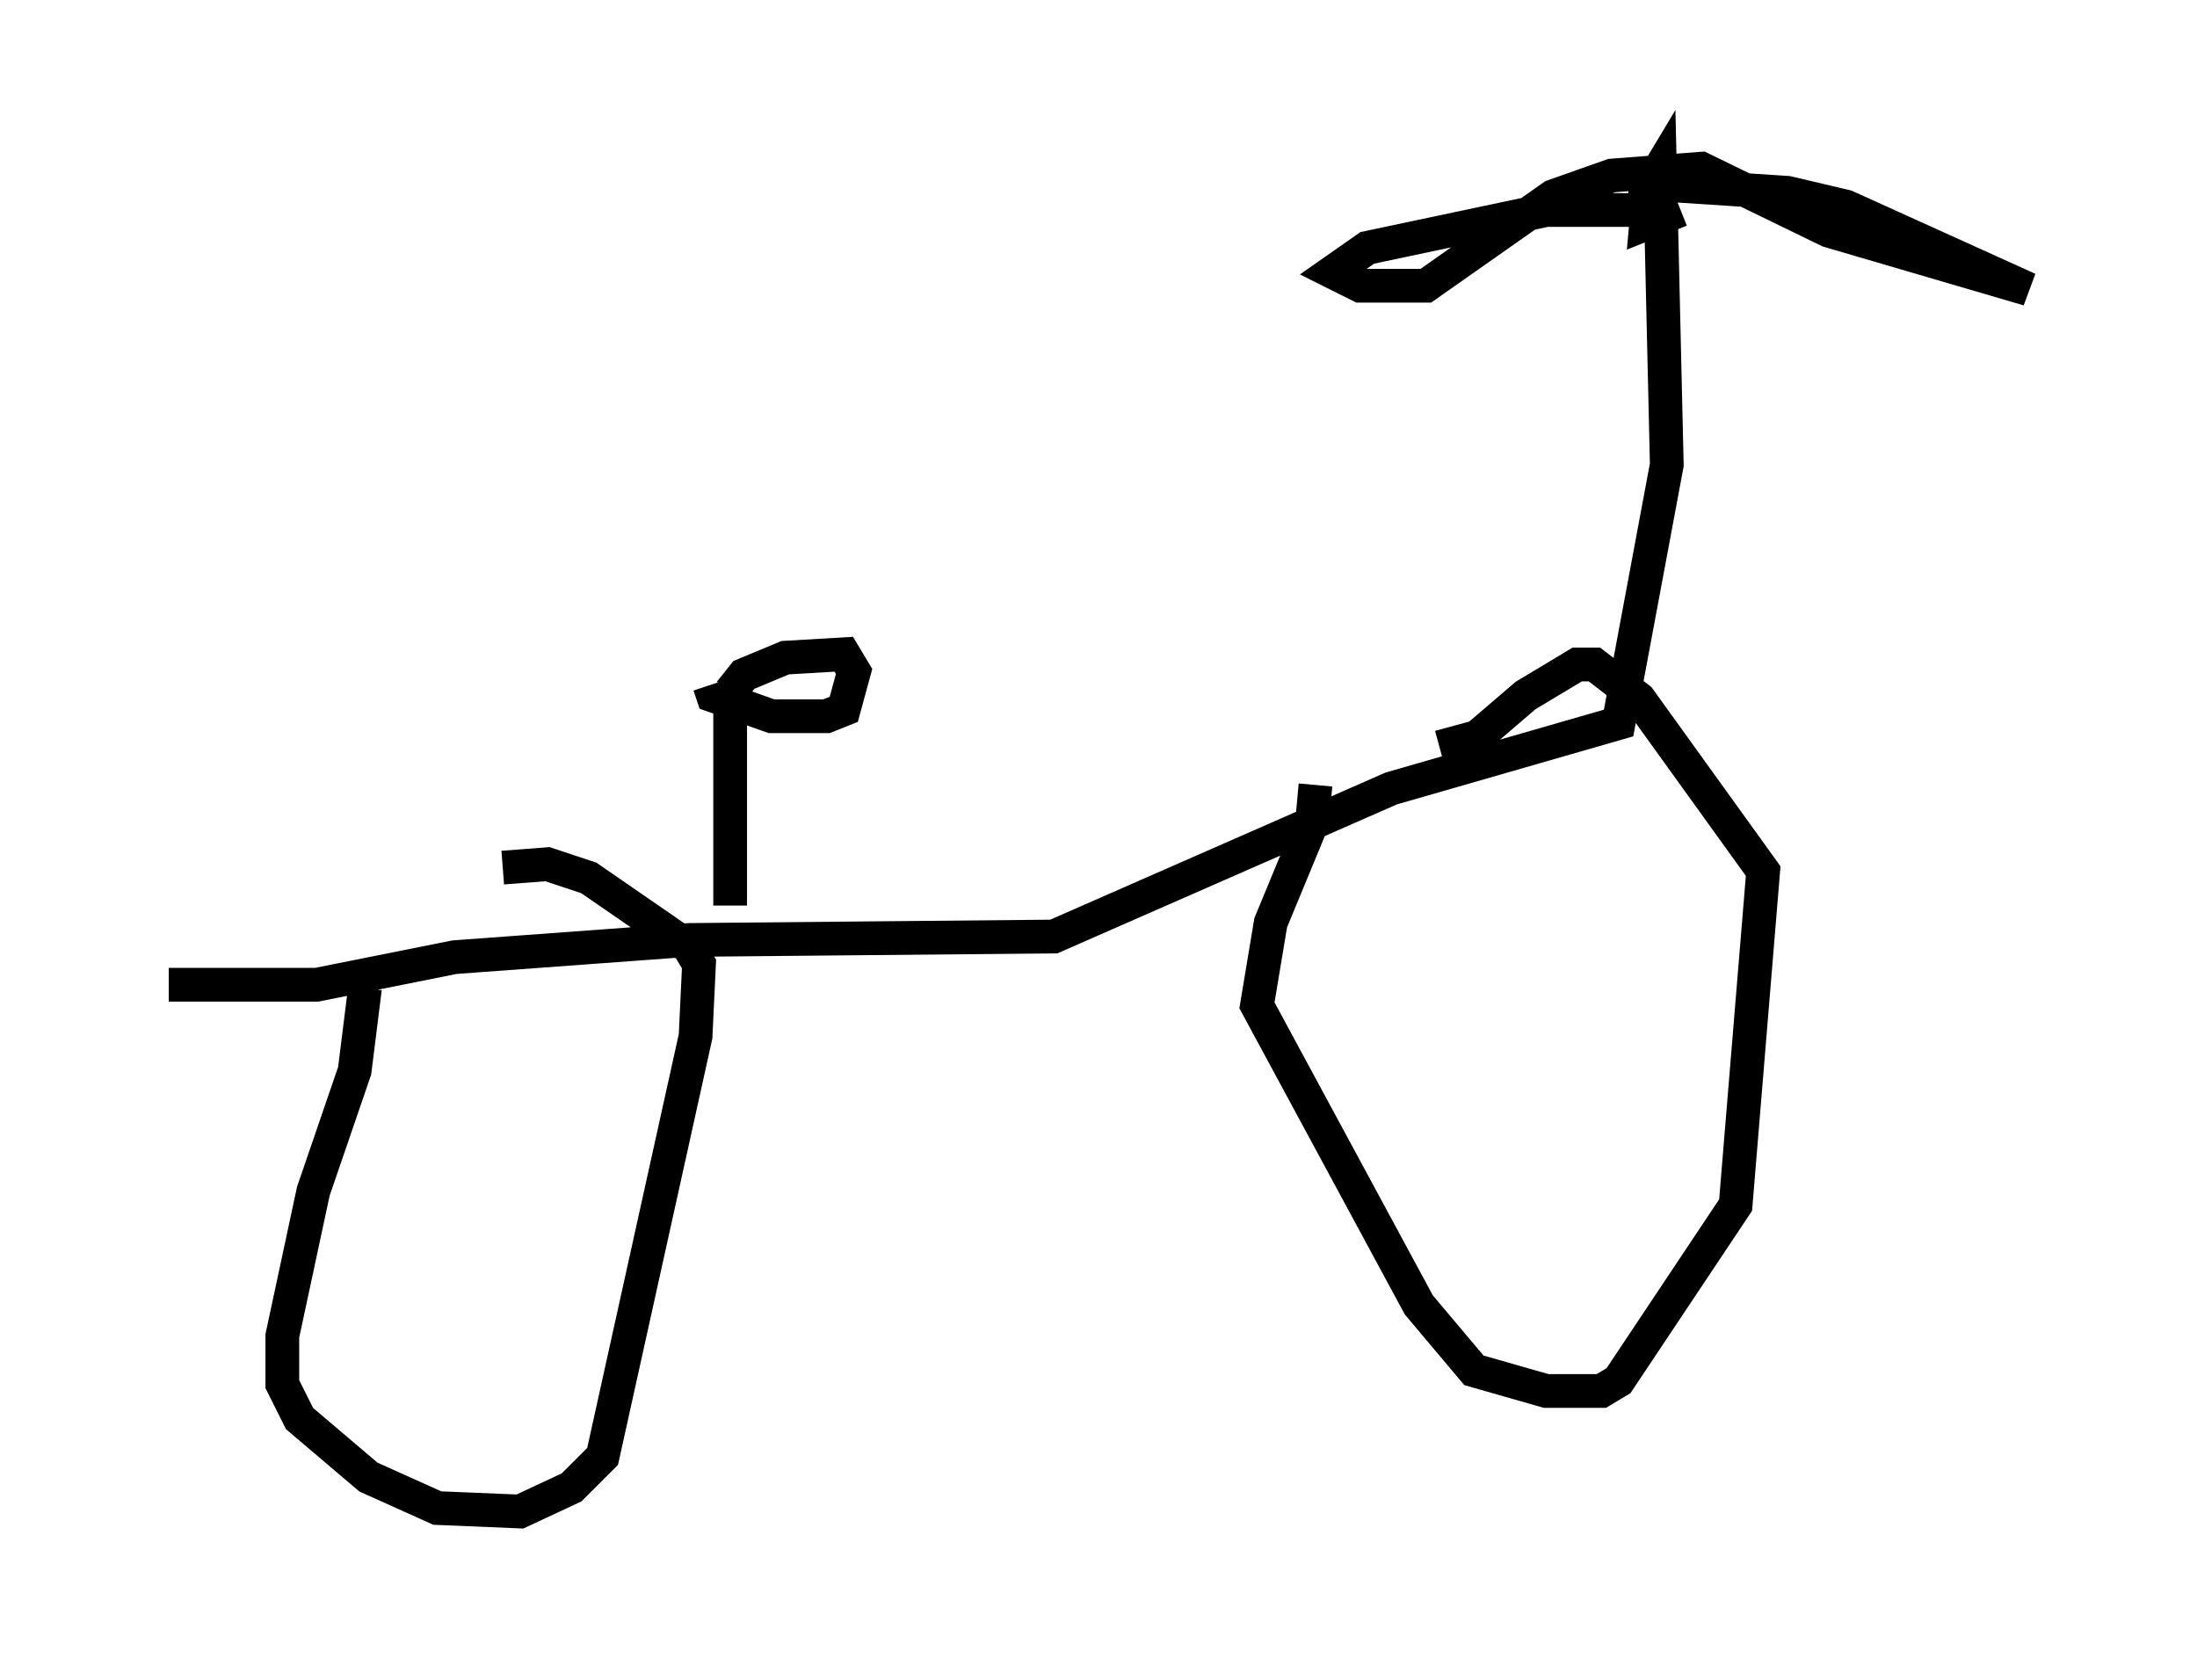 <?xml version="1.0" encoding="utf-8" ?>
<svg baseProfile="full" height="49.813" version="1.1" width="65.126" xmlns="http://www.w3.org/2000/svg" xmlns:ev="http://www.w3.org/2001/xml-events" xmlns:xlink="http://www.w3.org/1999/xlink"><defs /><rect fill="white" height="49.813" width="65.126" x="0" y="0" /><path d="M14.29, 29.296 m-3.471, 0.0 l-0.306, 2.45 -1.225, 3.573 l-0.919, 4.288 0.0, 1.429 l0.51, 1.021 2.042, 1.735 l2.042, 0.919 2.45, 0.102 l1.531, -0.715 0.919, -0.919 l2.756, -12.454 0.102, -2.144 l-0.306, -0.51 -2.96, -2.042 l-1.225, -0.408 -1.327, 0.102 m24.092, -2.45 l-0.102, 1.123 -1.225, 2.96 l-0.408, 2.45 4.798, 8.881 l1.633, 1.94 2.144, 0.613 l1.633, 0.0 0.51, -0.306 l3.471, -5.206 0.817, -9.902 l-3.675, -5.104 -1.327, -1.021 l-0.51, 0.0 -1.531, 0.919 l-1.429, 1.225 -1.123, 0.306 m-37.669, 7.044 l4.39, 0.0 4.083, -0.817 l6.942, -0.51 10.821, -0.102 l10.004, -4.39 6.738, -1.94 l1.429, -7.656 -0.204, -8.779 l-0.306, 0.51 -0.102, 1.123 l1.021, -0.408 m-0.102, 0.0 l-3.879, 0.0 -5.308, 1.123 l-1.021, 0.715 0.817, 0.408 l1.94, 0.0 3.777, -2.654 l1.735, -0.613 2.654, -0.204 l3.777, 1.838 5.921, 1.735 l-5.41, -2.45 -1.735, -0.408 l-4.696, -0.306 m-26.644, 21.438 l0.0, -6.431 m0.0, 0.102 l0.408, -0.51 1.225, -0.51 l1.735, -0.102 0.306, 0.51 l-0.306, 1.123 -0.51, 0.204 l-1.633, 0.0 -1.735, -0.613 l-0.102, -0.306 " fill="none" stroke="black" stroke-width="1" /></svg>